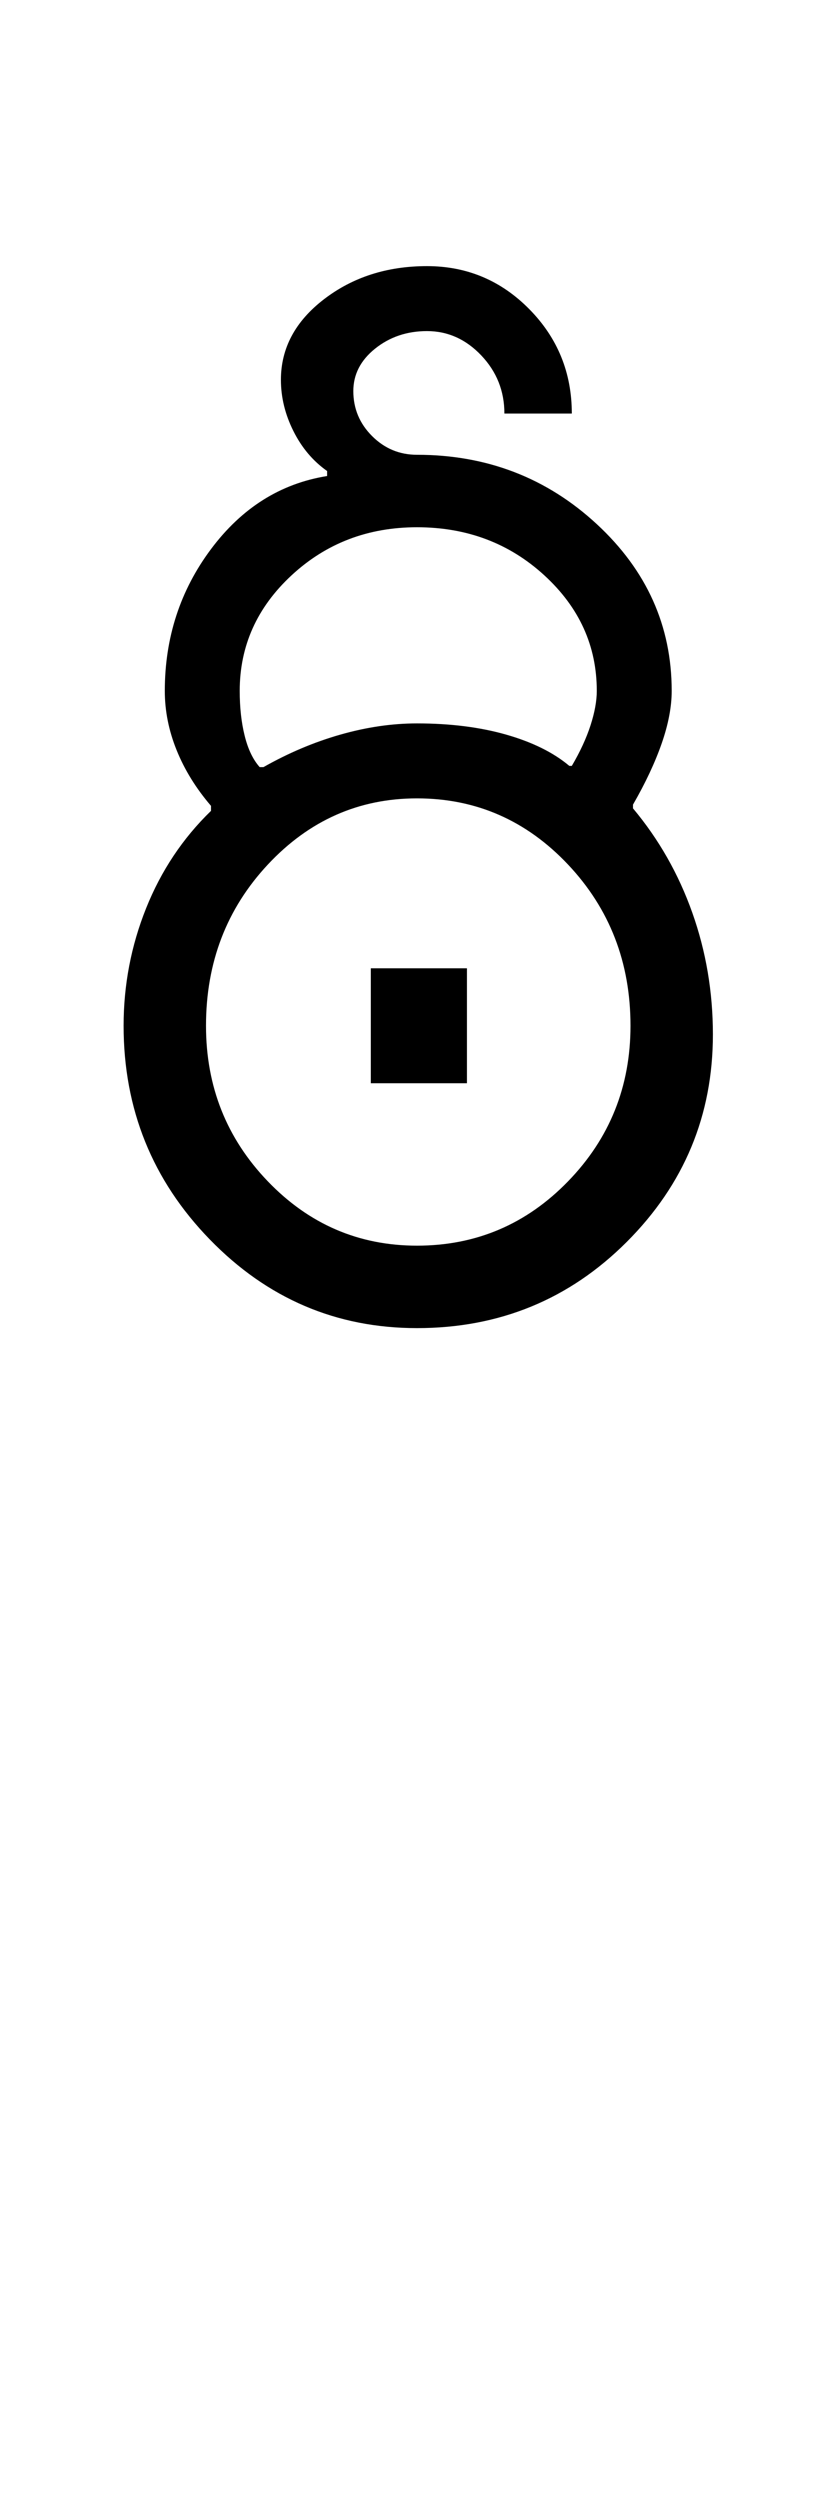 <?xml version="1.0" encoding="UTF-8"?>
<svg xmlns="http://www.w3.org/2000/svg" xmlns:xlink="http://www.w3.org/1999/xlink" width="168pt" height="500.25pt" viewBox="0 0 168 500.25" version="1.1">
<defs>
<g>
<symbol overflow="visible" id="glyph0-0">
<path style="stroke:none;" d="M 8.5 0 L 8.5 -170.5 L 76.5 -170.5 L 76.5 0 Z M 17 -8.5 L 68 -8.5 L 68 -162 L 17 -162 Z M 17 -8.5 "/>
</symbol>
<symbol overflow="visible" id="glyph0-1">
<path style="stroke:none;" d="M 25.25 -60.5 C 25.25 -48.332 29.375 -37.957 37.625 -29.375 C 45.875 -20.789 55.832 -16.5 67.5 -16.5 C 79.332 -16.5 89.414 -20.789 97.75 -29.375 C 106.082 -37.957 110.25 -48.332 110.25 -60.5 C 110.25 -73.164 106.082 -83.914 97.75 -92.75 C 89.414 -101.582 79.332 -106 67.5 -106 C 55.832 -106 45.875 -101.582 37.625 -92.75 C 29.375 -83.914 25.25 -73.164 25.25 -60.5 Z M 118.5 -127.5 C 118.5 -124.332 117.832 -120.832 116.5 -117 C 115.164 -113.164 113.25 -109.082 110.75 -104.75 L 110.75 -104 C 115.914 -97.832 119.875 -90.875 122.625 -83.125 C 125.375 -75.375 126.75 -67.25 126.75 -58.75 C 126.75 -42.582 121 -28.75 109.5 -17.25 C 98 -5.75 84 0 67.5 0 C 51.332 0 37.5 -5.914 26 -17.75 C 14.5 -29.582 8.75 -43.832 8.75 -60.5 C 8.75 -68.664 10.25 -76.5 13.25 -84 C 16.25 -91.5 20.582 -98 26.25 -103.5 L 26.25 -104.5 C 23.25 -108 20.957 -111.707 19.375 -115.625 C 17.789 -119.539 17 -123.5 17 -127.5 C 17 -138.164 20.082 -147.625 26.25 -155.875 C 32.414 -164.125 40.164 -169 49.5 -170.5 L 49.5 -171.5 C 46.664 -173.5 44.414 -176.164 42.75 -179.5 C 41.082 -182.832 40.25 -186.25 40.25 -189.75 C 40.25 -196.082 43.125 -201.457 48.875 -205.875 C 54.625 -210.289 61.5 -212.5 69.5 -212.5 C 77.5 -212.5 84.332 -209.625 90 -203.875 C 95.664 -198.125 98.5 -191.164 98.5 -183 L 85 -183 C 85 -187.5 83.457 -191.375 80.375 -194.625 C 77.289 -197.875 73.664 -199.5 69.5 -199.5 C 65.5 -199.5 62.039 -198.332 59.125 -196 C 56.207 -193.664 54.75 -190.832 54.75 -187.5 C 54.75 -184 56 -181 58.5 -178.5 C 61 -176 64 -174.75 67.5 -174.75 C 81.5 -174.75 93.5 -170.125 103.5 -160.875 C 113.5 -151.625 118.5 -140.5 118.5 -127.5 Z M 32 -127.5 C 32 -124.164 32.332 -121.164 33 -118.5 C 33.664 -115.832 34.664 -113.75 36 -112.25 L 36.75 -112.25 C 41.75 -115.082 46.875 -117.25 52.125 -118.75 C 57.375 -120.25 62.5 -121 67.5 -121 C 74.164 -121 80.125 -120.25 85.375 -118.75 C 90.625 -117.25 94.832 -115.164 98 -112.5 L 98.5 -112.5 C 100.164 -115.332 101.414 -118.039 102.25 -120.625 C 103.082 -123.207 103.5 -125.5 103.5 -127.5 C 103.5 -136.5 100 -144.207 93 -150.625 C 86 -157.039 77.5 -160.25 67.5 -160.25 C 57.664 -160.25 49.289 -157.039 42.375 -150.625 C 35.457 -144.207 32 -136.5 32 -127.5 Z M 58.25 -49 L 58.25 -72 L 77.5 -72 L 77.5 -49 Z M 58.25 -49 "/>
</symbol>
</g>
</defs>
<g id="surface1">
<rect x="0" y="0" width="168" height="500.25" style="fill:rgb(100%,100%,100%);fill-opacity:1;stroke:none;"/>
<g style="fill:rgb(0%,0%,0%);fill-opacity:1;">
  <use xlink:href="#glyph0-1" x="16" y="265.75"/>
</g>
</g>
</svg>

